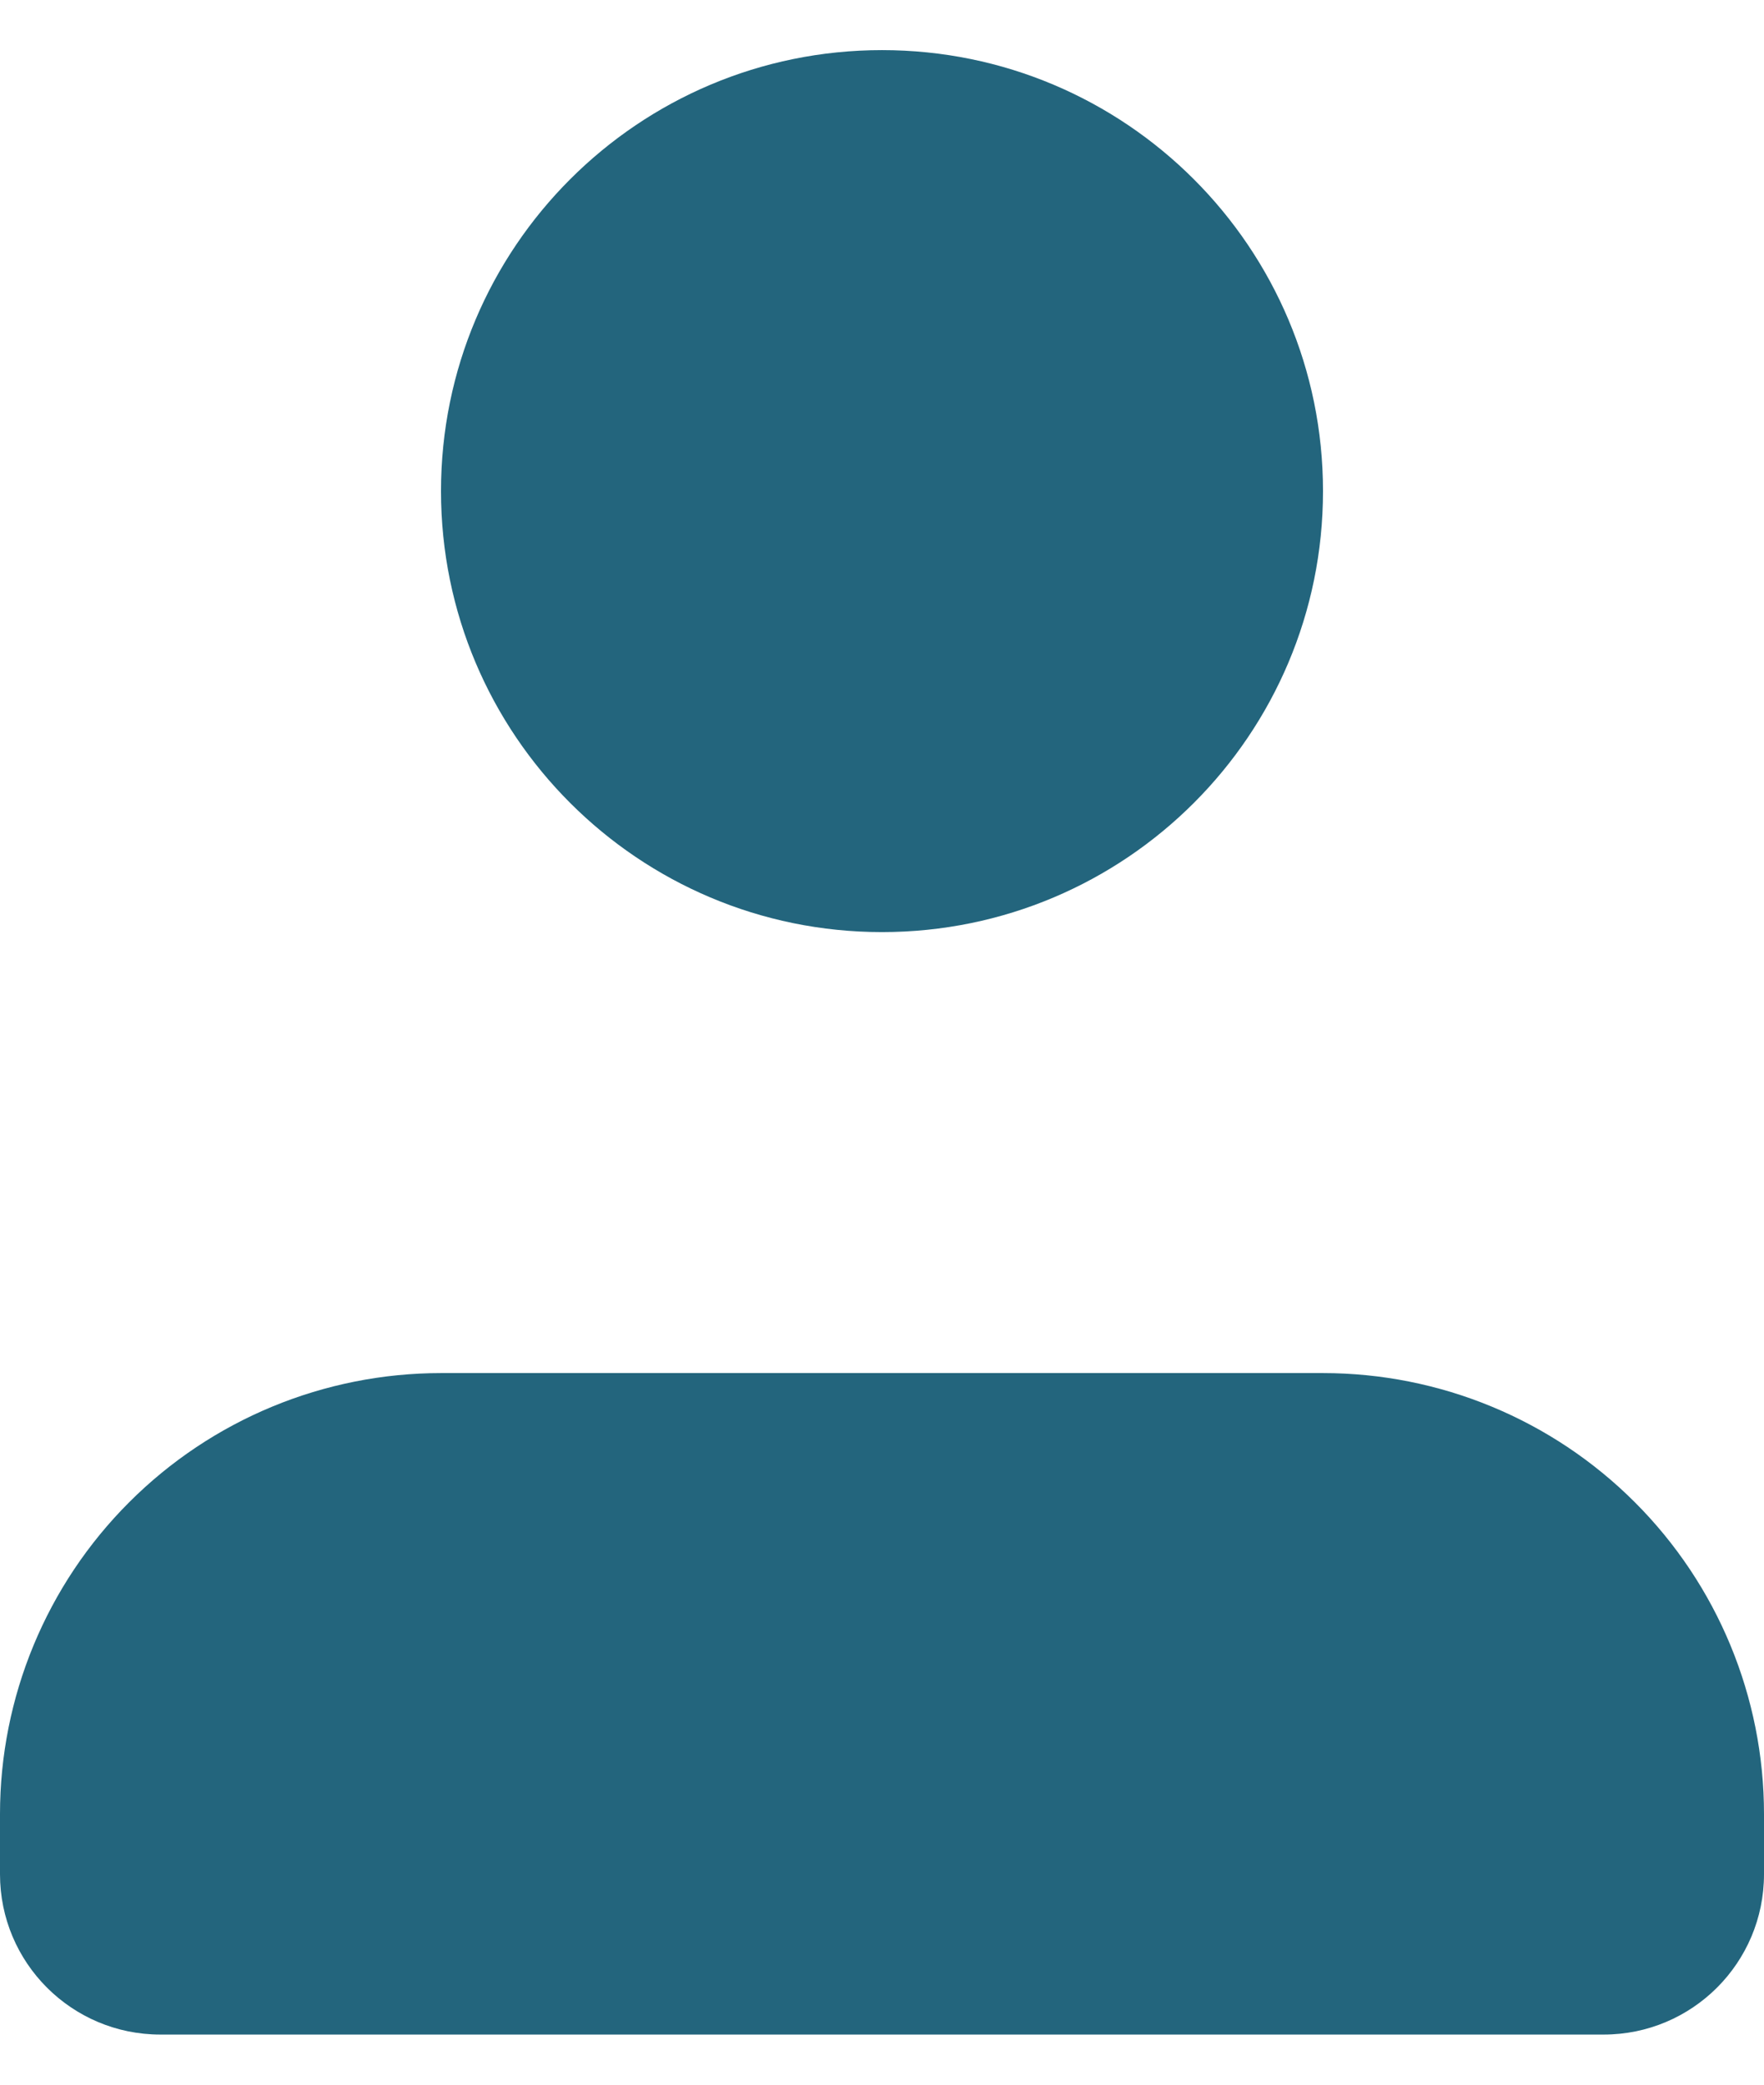 <svg width="22" height="26" viewBox="0 0 22 26" fill="none" xmlns="http://www.w3.org/2000/svg">
<g id="Vector">
<path d="M20 25.375C21.105 25.375 22 24.48 22 23.375V22.625C22 21.166 21.421 19.767 20.389 18.736C19.358 17.704 17.959 17.125 16.5 17.125H5.5C4.041 17.125 2.642 17.704 1.611 18.736C0.579 19.767 0 21.166 0 22.625V23.375C0 24.48 0.895 25.375 2 25.375H20Z" fill="#23657D"/>
<path d="M16.5 6.125C16.5 9.163 14.038 11.625 11 11.625C7.962 11.625 5.5 9.163 5.5 6.125C5.5 3.087 7.962 0.625 11 0.625C14.038 0.625 16.5 3.087 16.5 6.125Z" fill="#23657D"/>
</g>
</svg>
